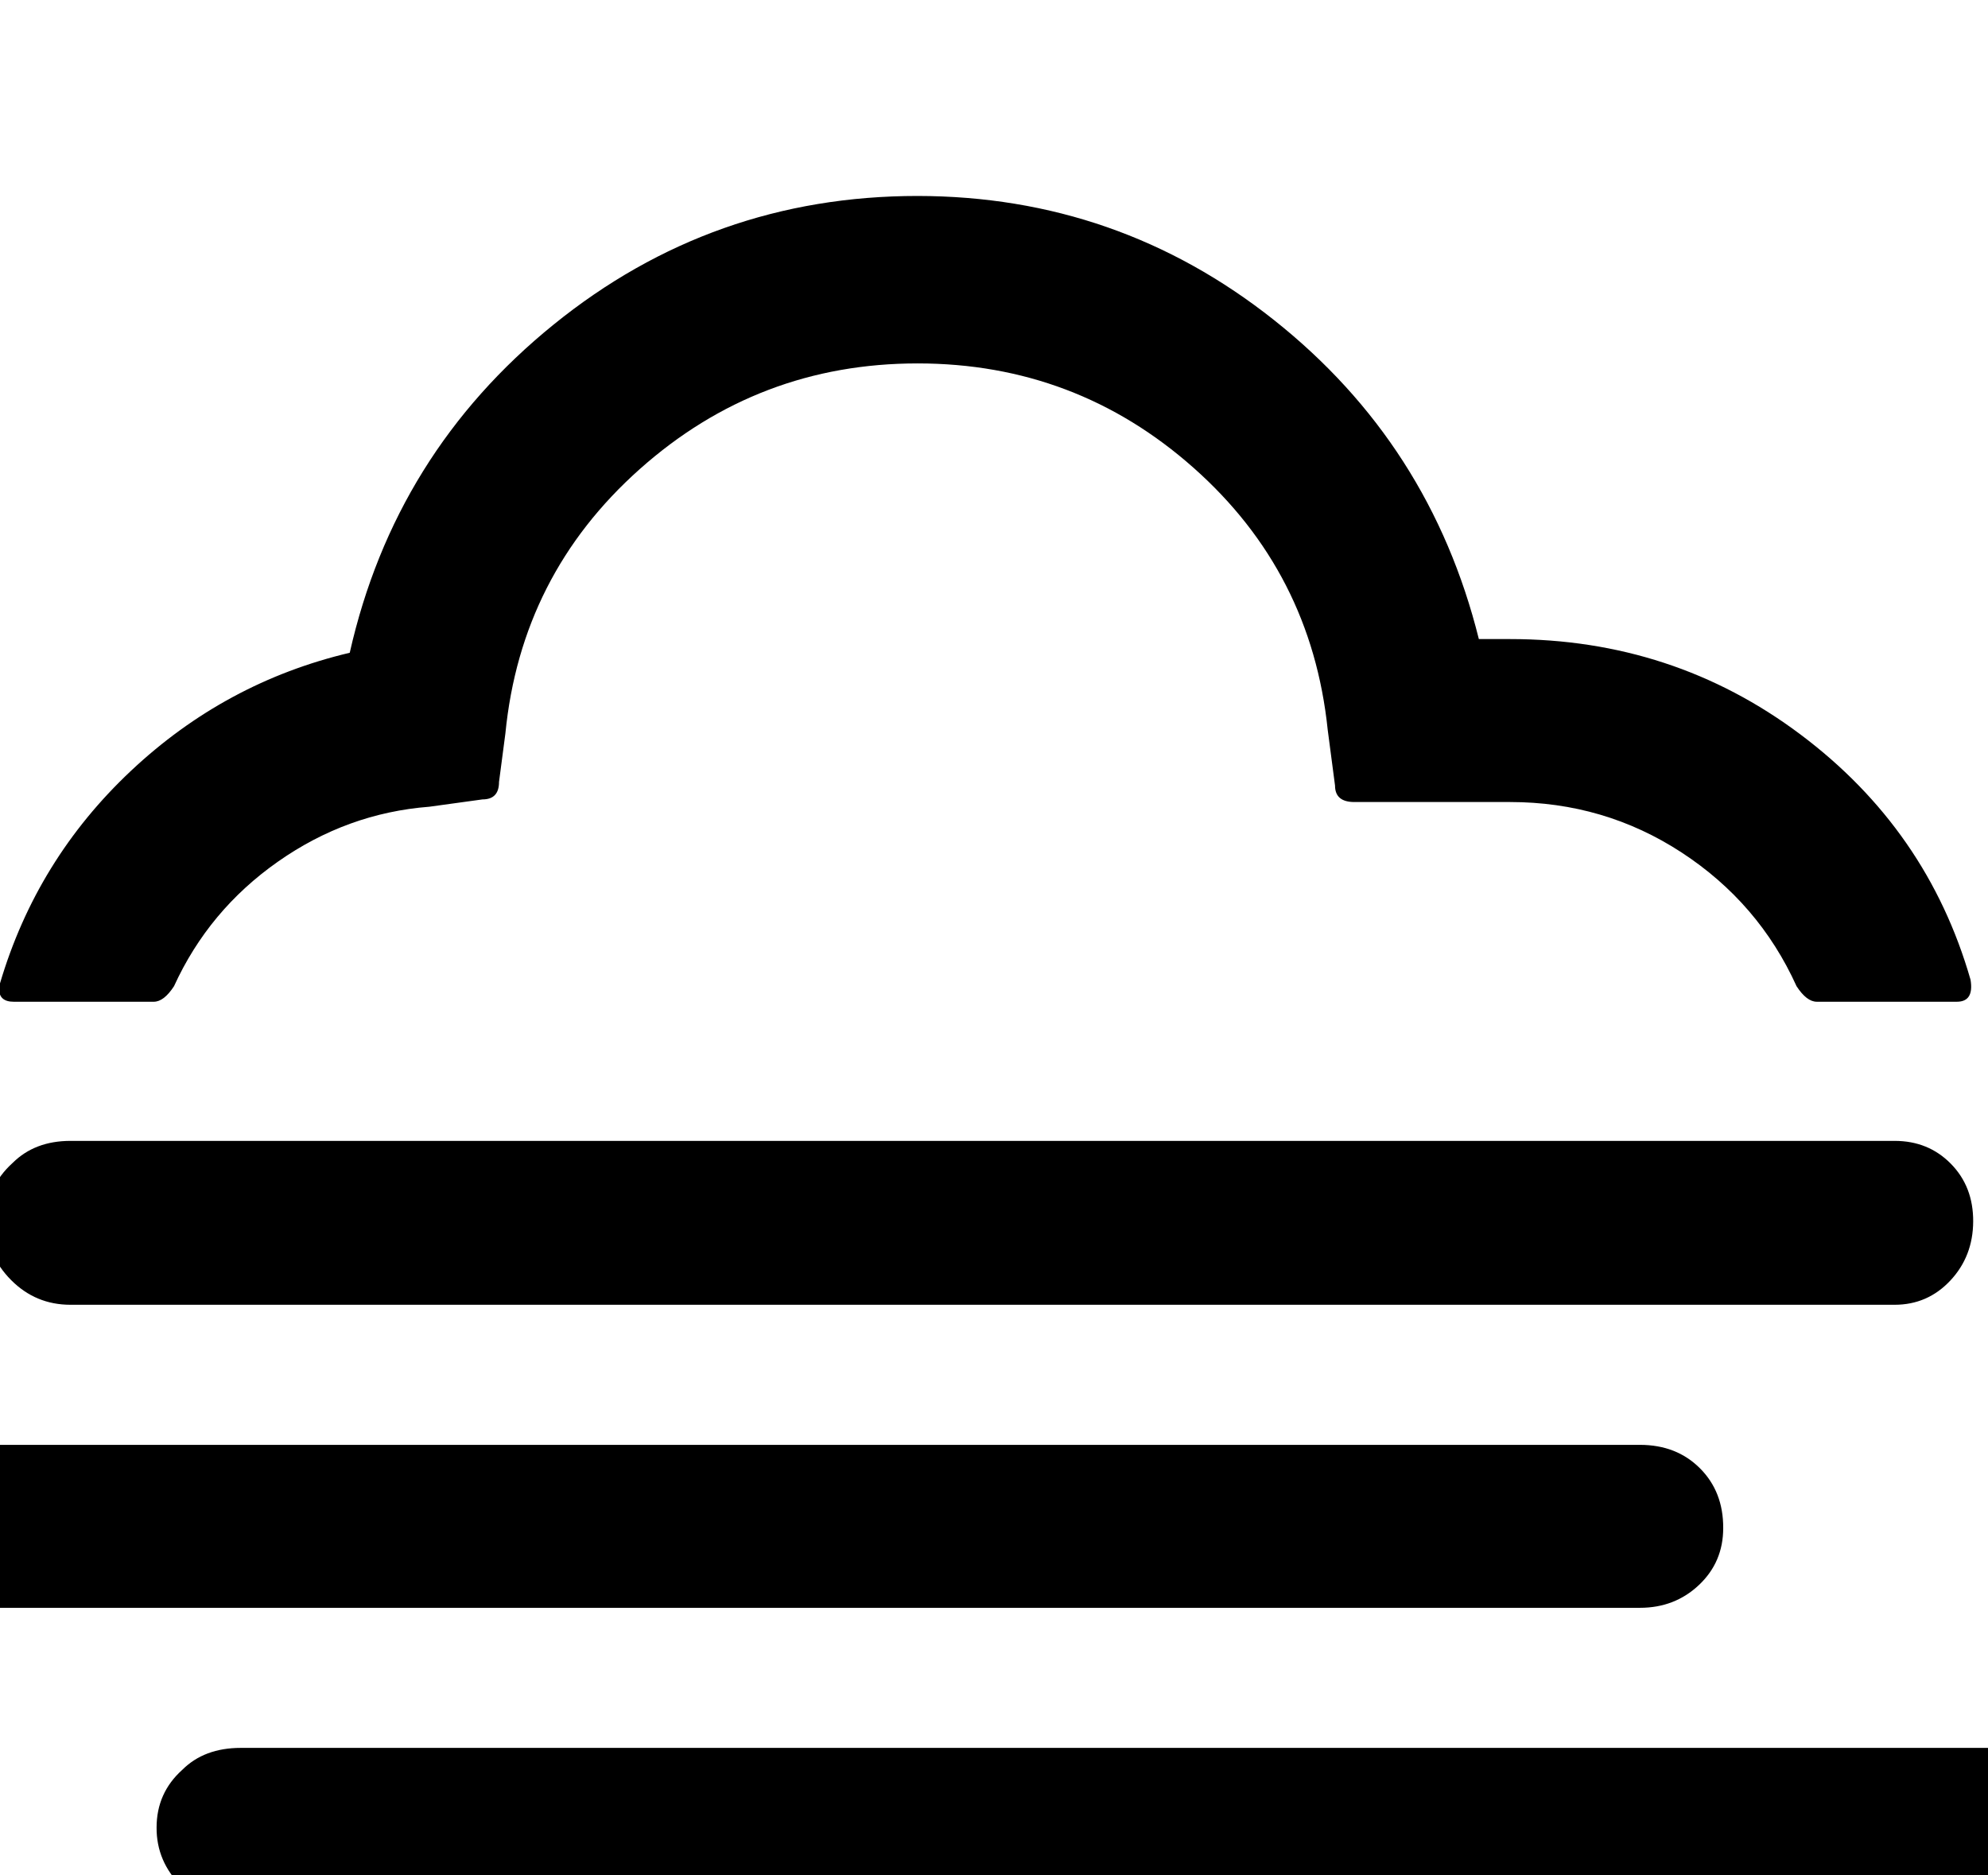 <svg height="1000" width="1060.1" xmlns="http://www.w3.org/2000/svg"><path d="m-143.6 814.9q0-19 13.2-31.7t32.7-12.7h972.2q19.5 0 32 12.5t12.4 31.9q0 18.1-12.9 30.3t-31.5 12.2h-972.2q-19.5 0-32.7-12.2t-13.2-30.3z m136.3-163.5q0-18.6 14.1-31.3q11.8-11.7 30.8-11.7h972.7q18 0 30 12.2t11.9 30.8t-12.2 31.5t-29.7 12.9h-972.7q-18.6 0-31.7-13.2t-13.2-31.2z m6.8-124.1q0 6.9 7.8 6.9h74.7q5.4 0 10.8-8.3q18.5-40.5 55.4-66.4t80.8-29.3l28.3-3.9q8.8 0 8.8-9.3l3.4-25.9q8.3-84.5 71.6-140.9t148.2-56.4q84.4 0 147.2 55.7t71.5 139.7l3.9 29.7q0 8.8 10.3 8.8h83q50.3 0 91.5 26.9t61.3 71.3q5.4 8.3 10.8 8.3h74.7q9.2 0 7.3-11.7q-23-80.1-90.8-130.9t-154.8-50.8h-16.6q-25.9-104-109.2-170.1t-190.1-66.2q-109.4 0-194.1 68.6t-108.7 175q-66.4 15.7-116.7 63t-69.8 113.3v-1.9q-0.5 1.4-0.5 4.8z m84 447.3q0-18.5 13.7-30.8q11.7-11.7 31.2-11.7h973.2q18.5 0 31.5 12.2t12.9 30.3q0 18.6-13.2 31.7t-31.2 13.2h-973.2q-18 0-31.5-13.4t-13.4-31.5z"/></svg>